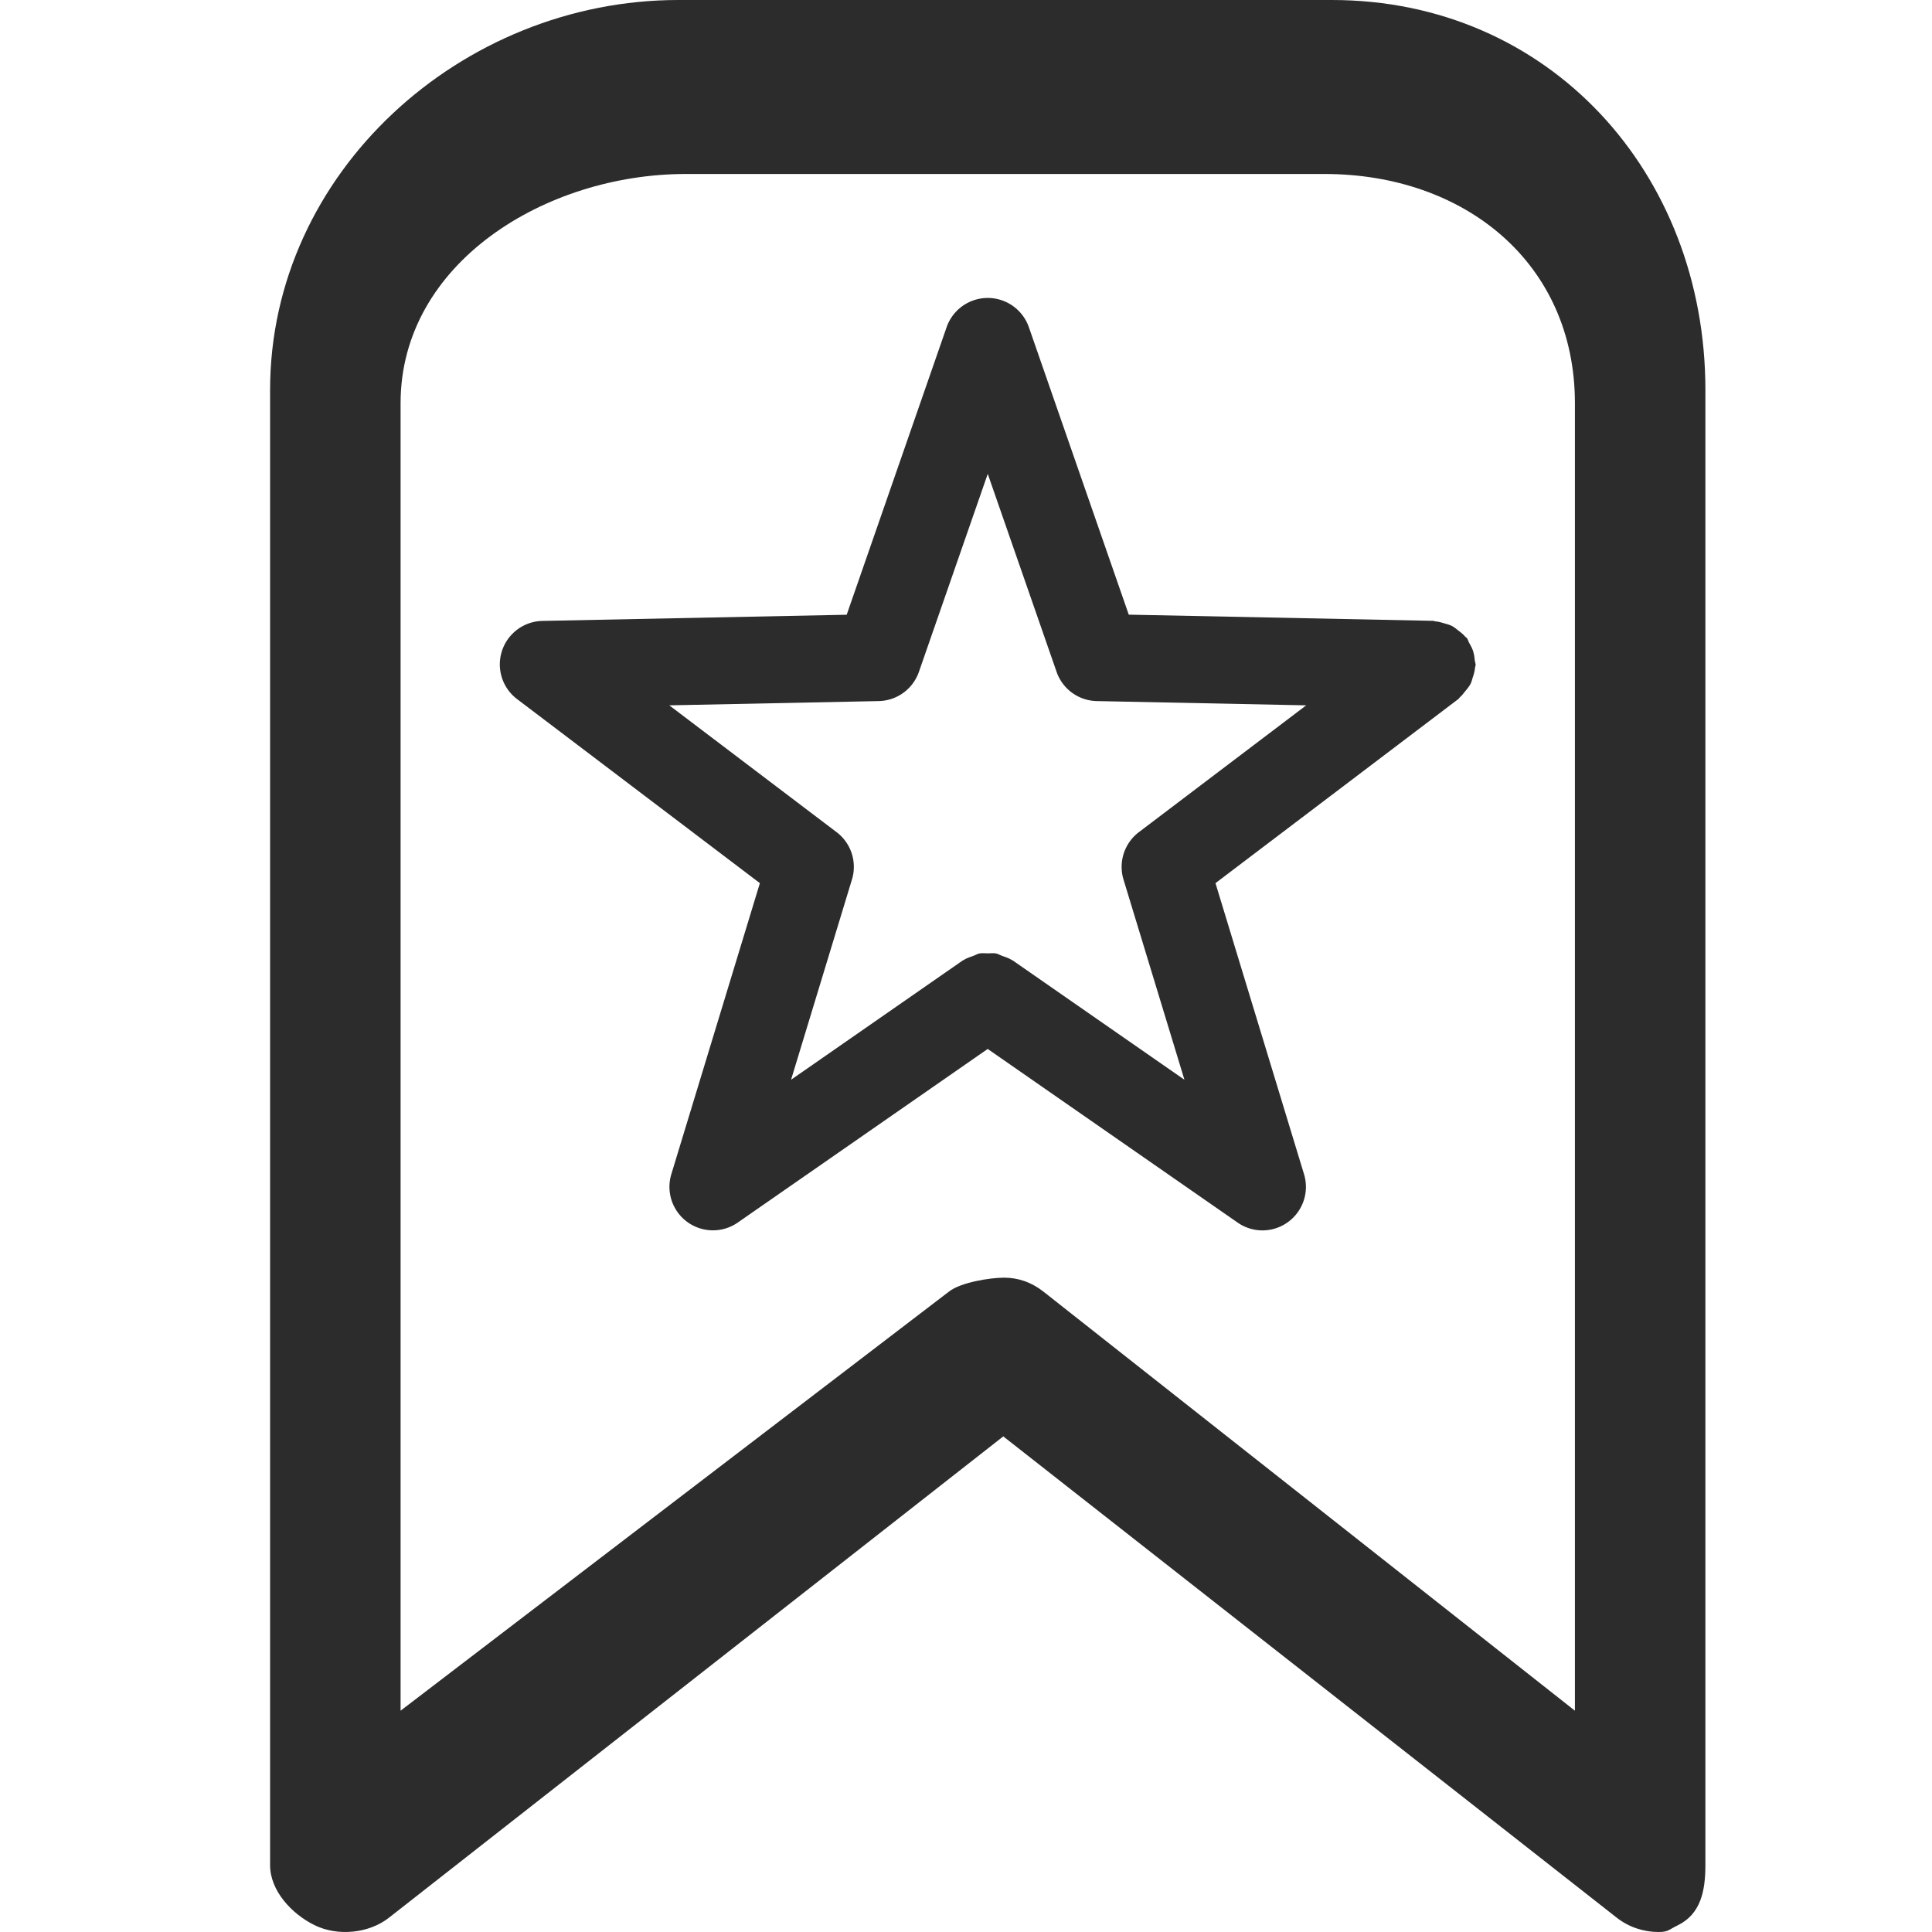 <?xml version="1.0" standalone="no"?><!DOCTYPE svg PUBLIC "-//W3C//DTD SVG 1.1//EN" "http://www.w3.org/Graphics/SVG/1.1/DTD/svg11.dtd"><svg t="1719906257394" class="icon" viewBox="0 0 1024 1024" version="1.1" xmlns="http://www.w3.org/2000/svg" p-id="24634" xmlns:xlink="http://www.w3.org/1999/xlink" width="32" height="32"><path d="M705.896 0H359.53C244.428 0 143.157 91.542 143.157 206.667v781.947c0 13.532 11.526 25.911 23.721 31.836 12.172 5.901 28.585 4.357 39.259-4.011l325.619-255.124 325.181 255.124c6.363 5.002 14.316 7.561 22.084 7.561 5.279 0 5.302-1.176 10.212-3.55 12.195-5.925 14.662-18.281 14.662-31.836V206.667C903.896 91.542 821.021 0 705.896 0zM834.738 906.708l-281.681-222.113c-6.27-4.933-13.301-7.4-20.84-7.4s-23.007 2.467-29.277 7.4L212.315 906.708V213.744C212.315 139.376 289.15 92.211 363.518 92.211H701.954C776.322 92.211 834.738 139.376 834.738 213.744v692.964z" p-id="24635" fill="#2c2c2c"></path><path d="M781.624 349.755a21.716 21.716 0 0 0-0.853-4.68c-0.507-1.545-1.268-2.882-2.052-4.288-0.484-0.853-0.645-1.821-1.268-2.605-0.277-0.369-0.692-0.53-0.991-0.876-1.037-1.245-2.282-2.167-3.573-3.158-1.13-0.876-2.167-1.775-3.412-2.397-1.245-0.645-2.605-0.945-3.965-1.36-1.568-0.461-3.043-0.922-4.68-1.037-0.461-0.046-0.83-0.277-1.291-0.3l-161.277-3.273-52.975-152.447a23.076 23.076 0 0 0-43.547 0.046l-52.975 152.447-161.277 3.273a23.053 23.053 0 0 0-13.463 41.403l128.726 97.582-46.935 154.269a23.053 23.053 0 0 0 35.201 25.635l132.484-92.026 132.461 92.026a22.984 22.984 0 0 0 26.718-0.277 23.053 23.053 0 0 0 8.483-25.358l-46.935-154.269 128.726-97.582c0.392-0.3 0.553-0.738 0.945-1.06 0.991-0.853 1.729-1.89 2.559-2.905 1.13-1.36 2.236-2.651 3.02-4.196 0.53-1.06 0.761-2.213 1.13-3.366a22.2 22.2 0 0 0 1.199-5.141c0.023-0.438 0.277-0.807 0.277-1.245 0.069-0.991-0.346-1.867-0.461-2.835z m-186.15 116.393l32.297 106.135-91.081-63.28c-0.138-0.092-0.323-0.092-0.461-0.184-1.521-1.014-3.25-1.521-4.956-2.144-1.153-0.415-2.19-1.083-3.343-1.314-1.452-0.277-2.928-0.069-4.403-0.069s-2.951-0.207-4.403 0.069c-1.153 0.231-2.213 0.899-3.343 1.314-1.706 0.622-3.435 1.13-4.956 2.144-0.138 0.092-0.323 0.092-0.461 0.184l-91.081 63.28 32.274-106.135a23.053 23.053 0 0 0-8.138-25.081l-88.684-67.222 110.999-2.259a23.053 23.053 0 0 0 21.301-15.468l36.492-104.959 36.492 104.959a23.03 23.03 0 0 0 21.301 15.468l110.999 2.259-88.707 67.222a23.122 23.122 0 0 0-8.138 25.081z" p-id="24636" fill="#2c2c2c"></path></svg>